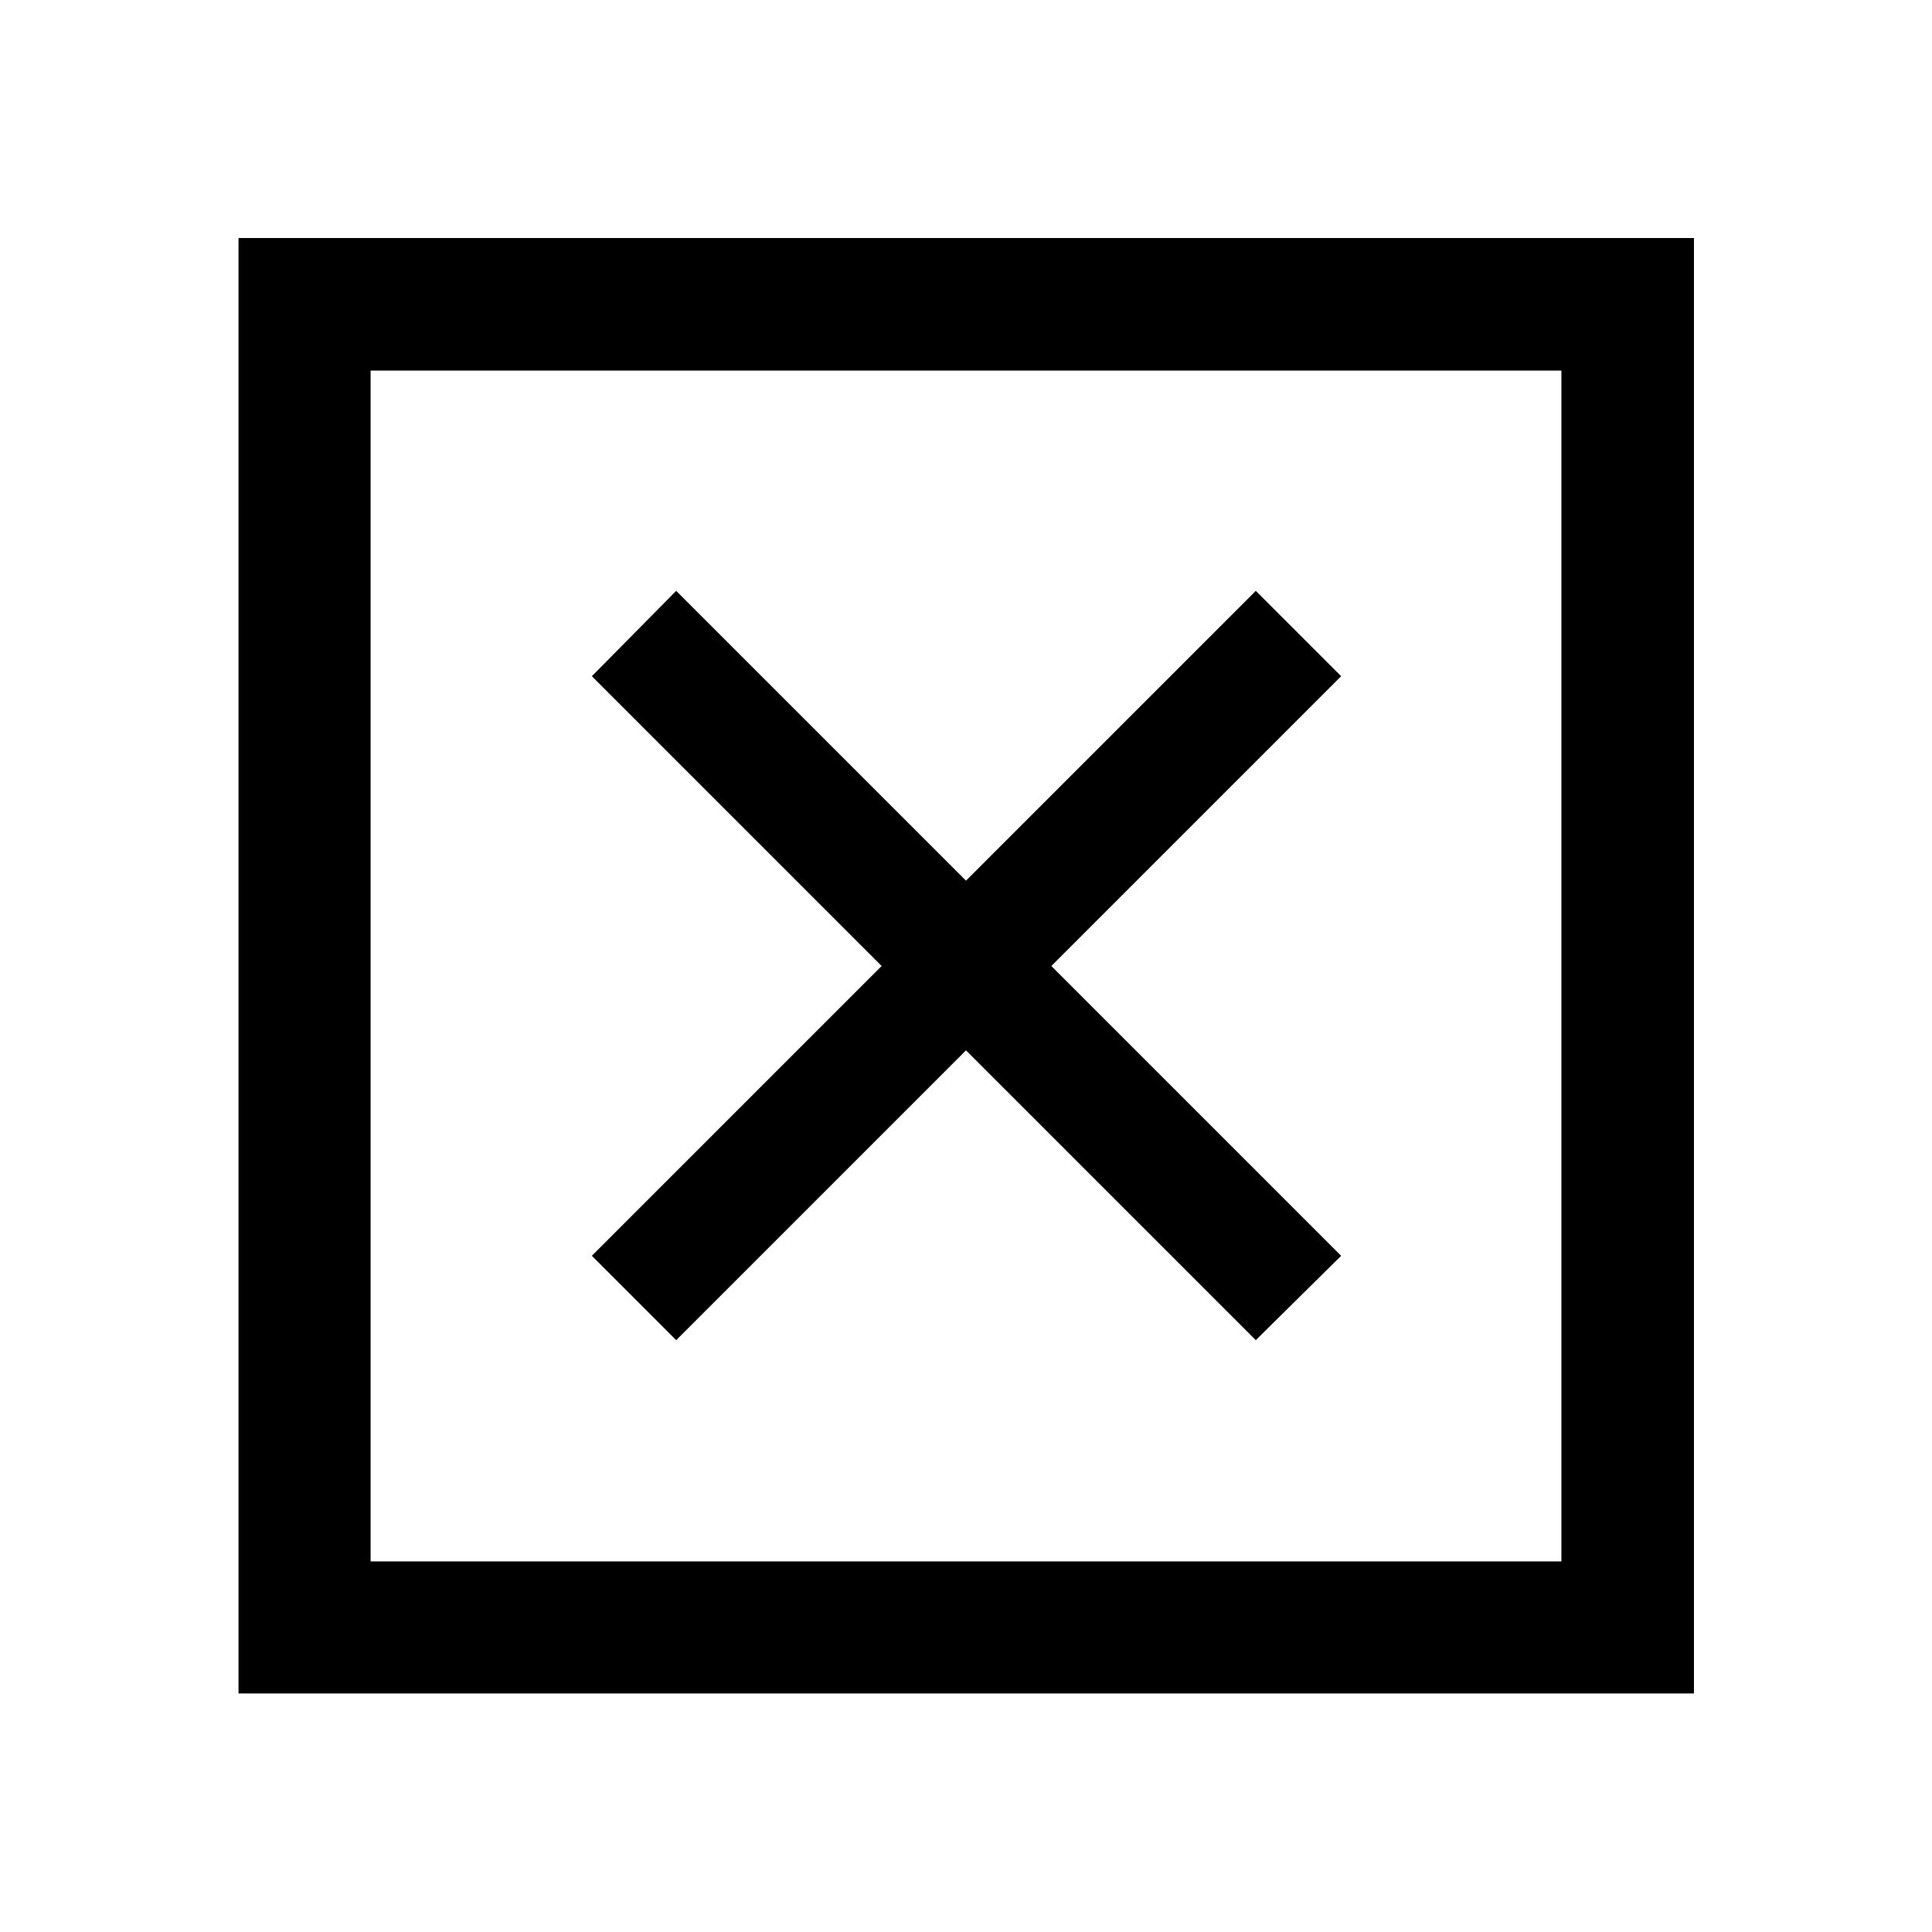<svg xmlns="http://www.w3.org/2000/svg" height="48" viewBox="0 -960 960 960" width="48"><path d="M184.15-184.15h591.7v-591.7h-591.7v591.7Zm-65.63 65.63v-723.2h723.2v723.2h-723.2ZM336-294.09l144-144 144 144L666.41-336l-144-144 144-144L624-666.41l-144 144-144-144L294.09-624l144 144-144 144L336-294.09ZM184.15-184.15v-591.7 591.7Z"/></svg>